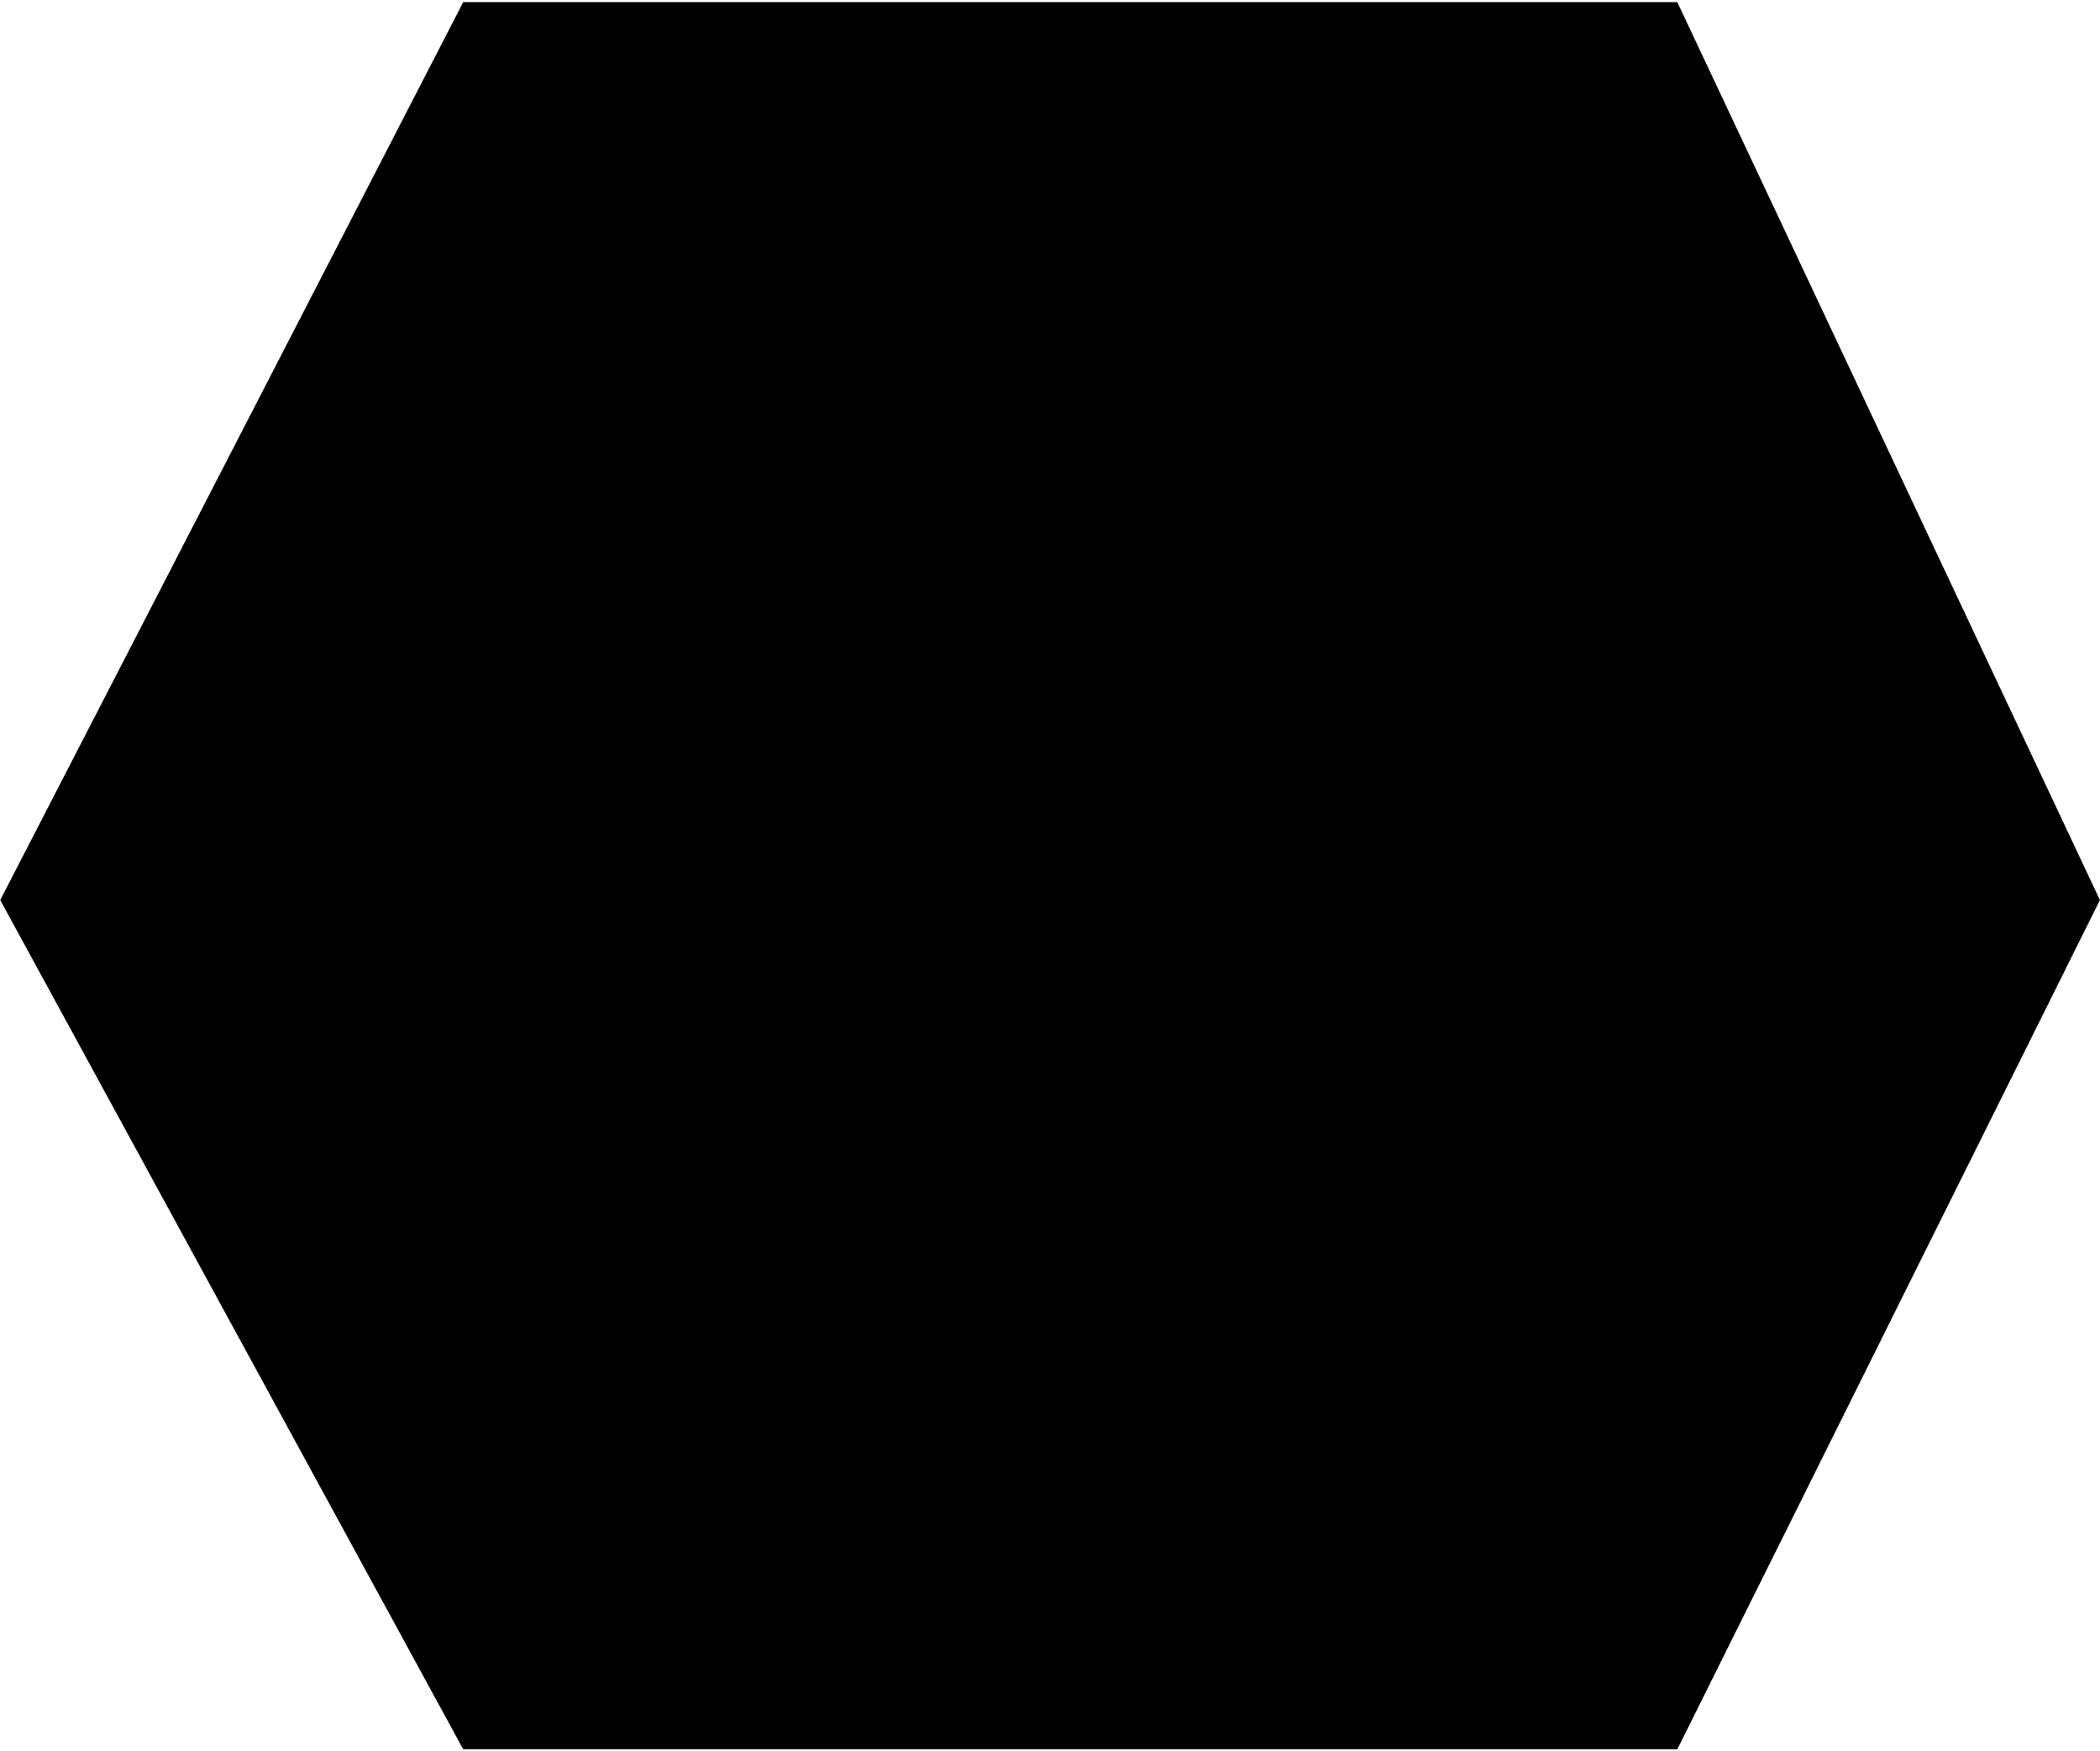 <svg preserveAspectRatio="none" width="615" height="513" viewBox="0 0 615 513" fill="none" xmlns="http://www.w3.org/2000/svg">
<path d="M0.067 263.651L135.662 0.617H491.206L614.976 263.651L491.206 512.423H135.662L0.067 263.651Z" fill="black"/>
</svg>
